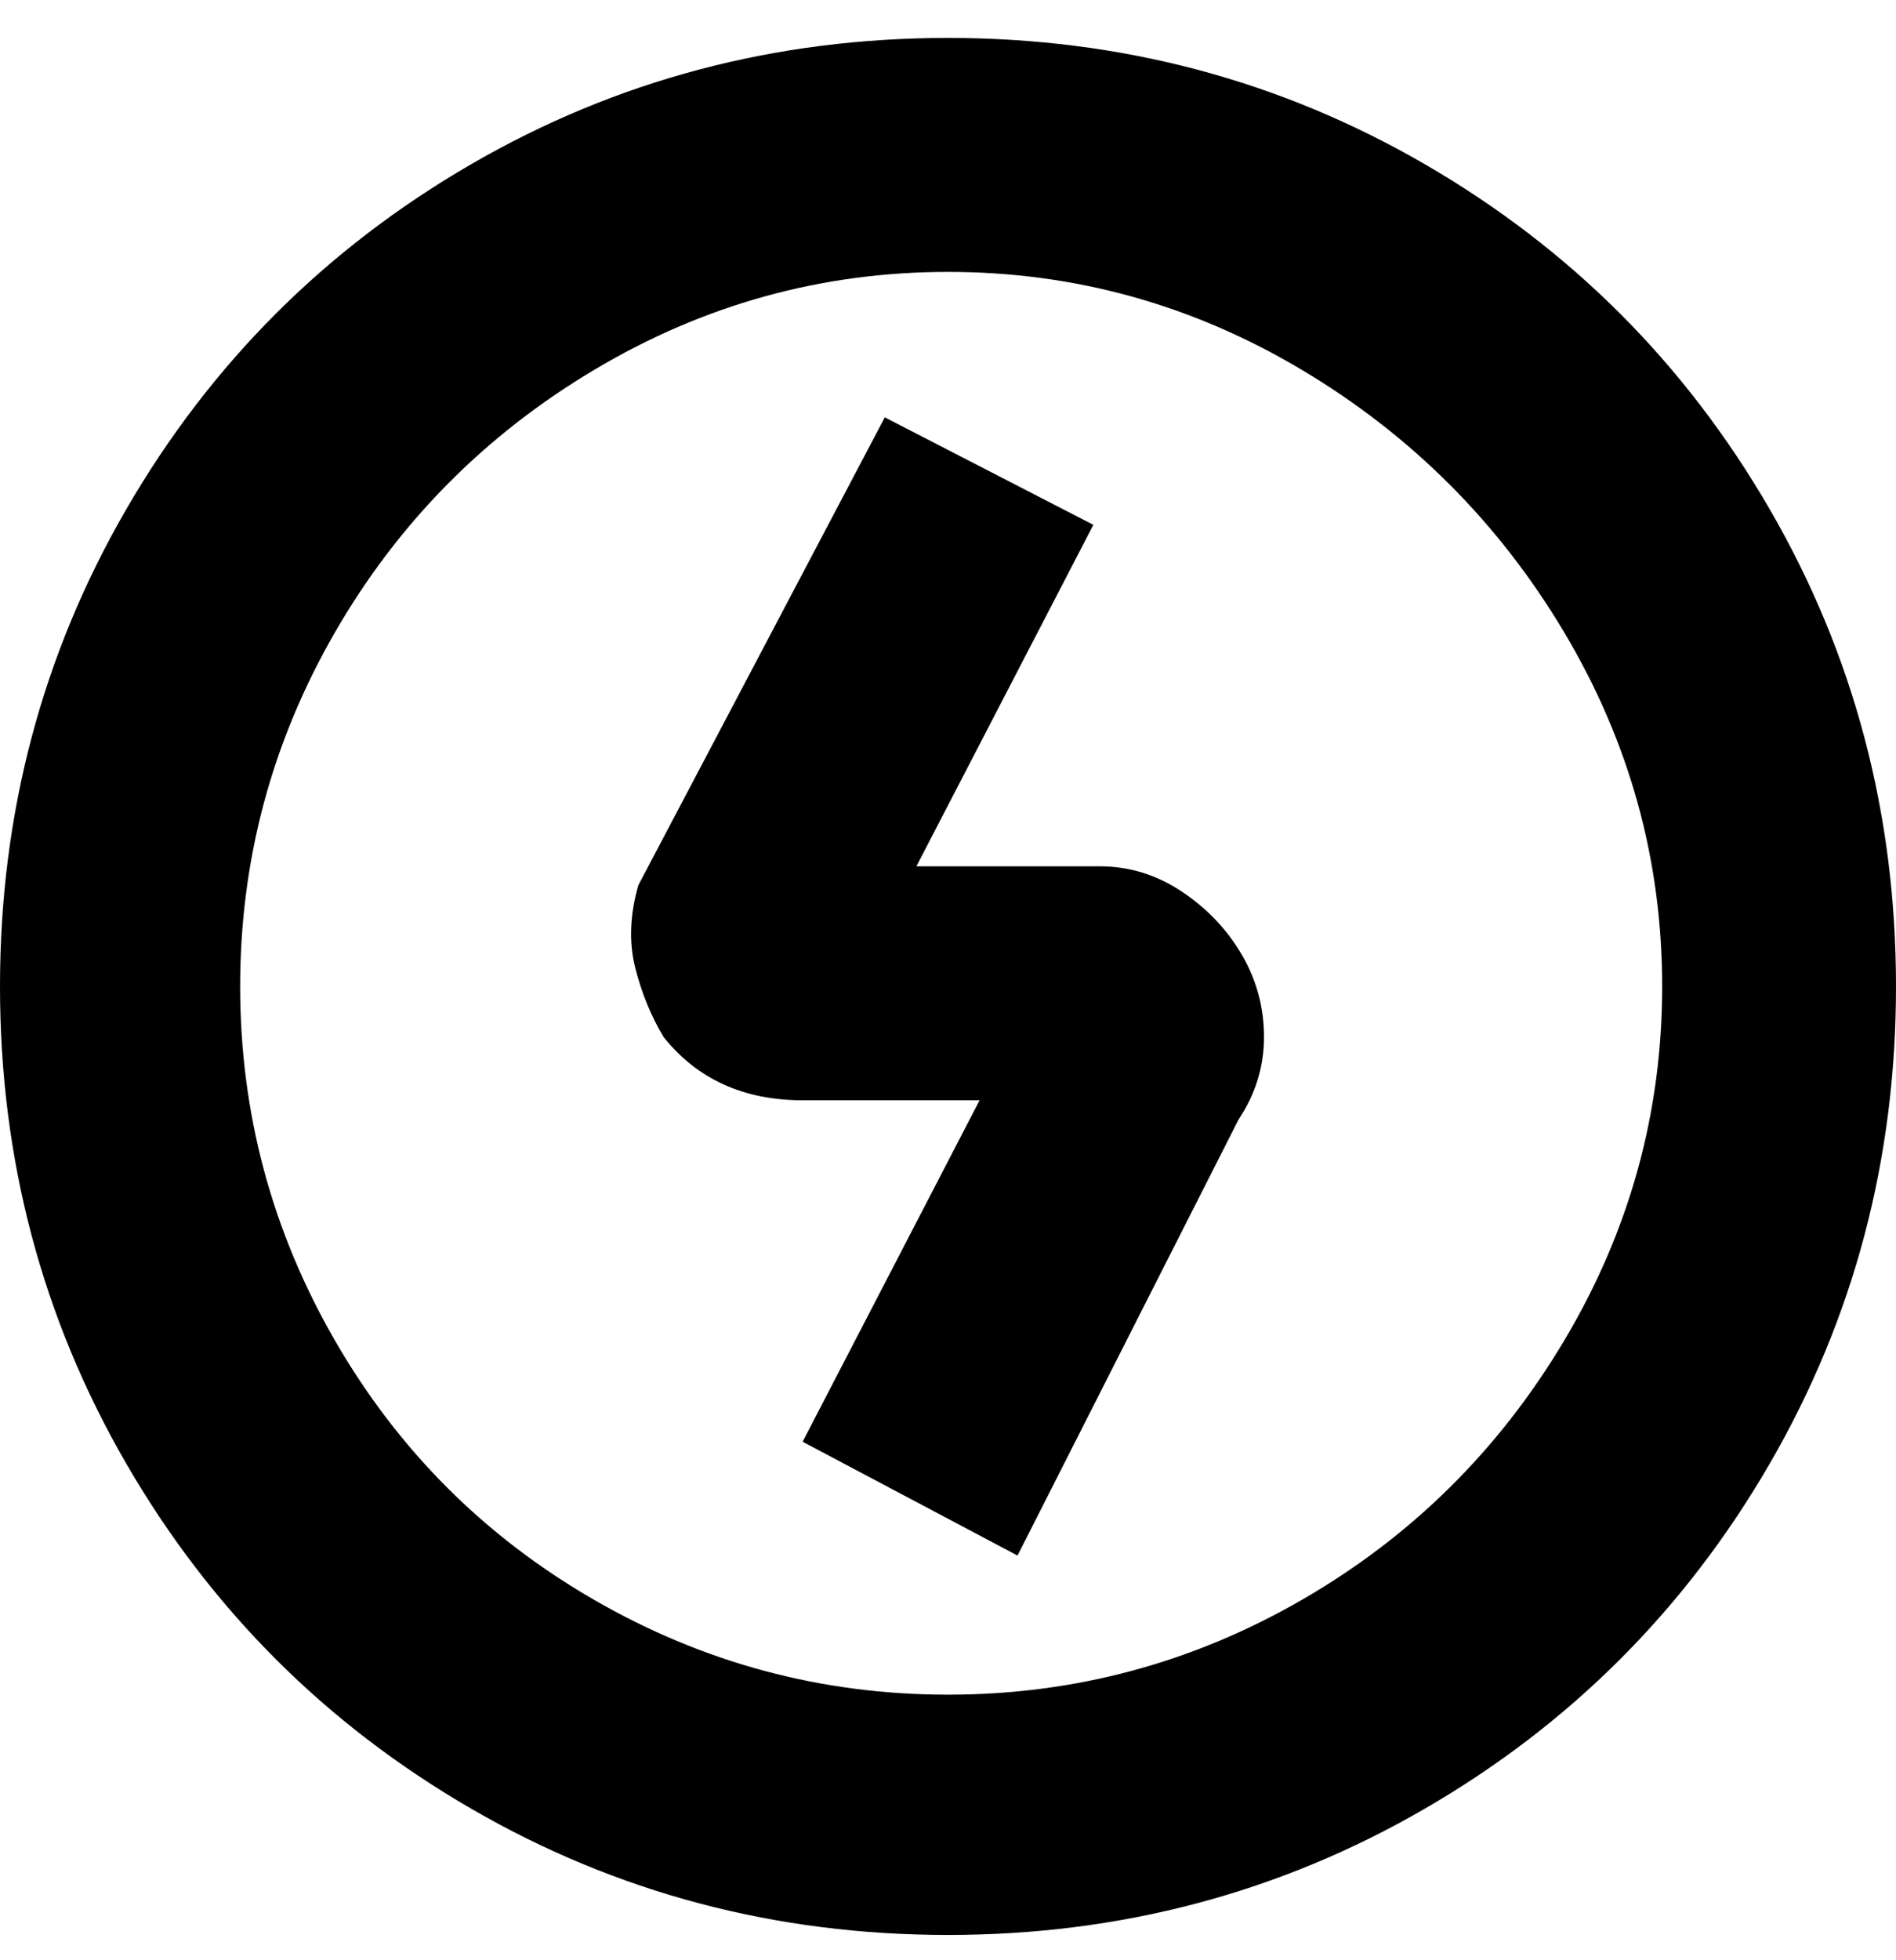 <svg viewBox="0 0 300 310" xmlns="http://www.w3.org/2000/svg"><path d="M150 306q-41 0-75.5-20T20 231.5Q0 197 0 156t20-75.5Q40 46 74.5 26T150 6q41 0 75.5 20T280 80.5q20 34.5 20 75.5t-20 75.5Q260 266 225.5 286T150 306zm0-263q-30 0-56 15.5T53 100q-15 26-15 56t15 56q15 26 41 41t56 15q30 0 56-15t41.5-41q15.5-26 15.5-56t-15.5-56Q232 74 206 58.5T150 43zm46 134q4-6 4-13t-3.5-13q-3.5-6-9.5-10t-13-4h-29l28-54-33-17-39 74q-2 7-.5 13t4.5 11q8 10 22 10h28l-28 54 34 18 35-69z"/></svg>